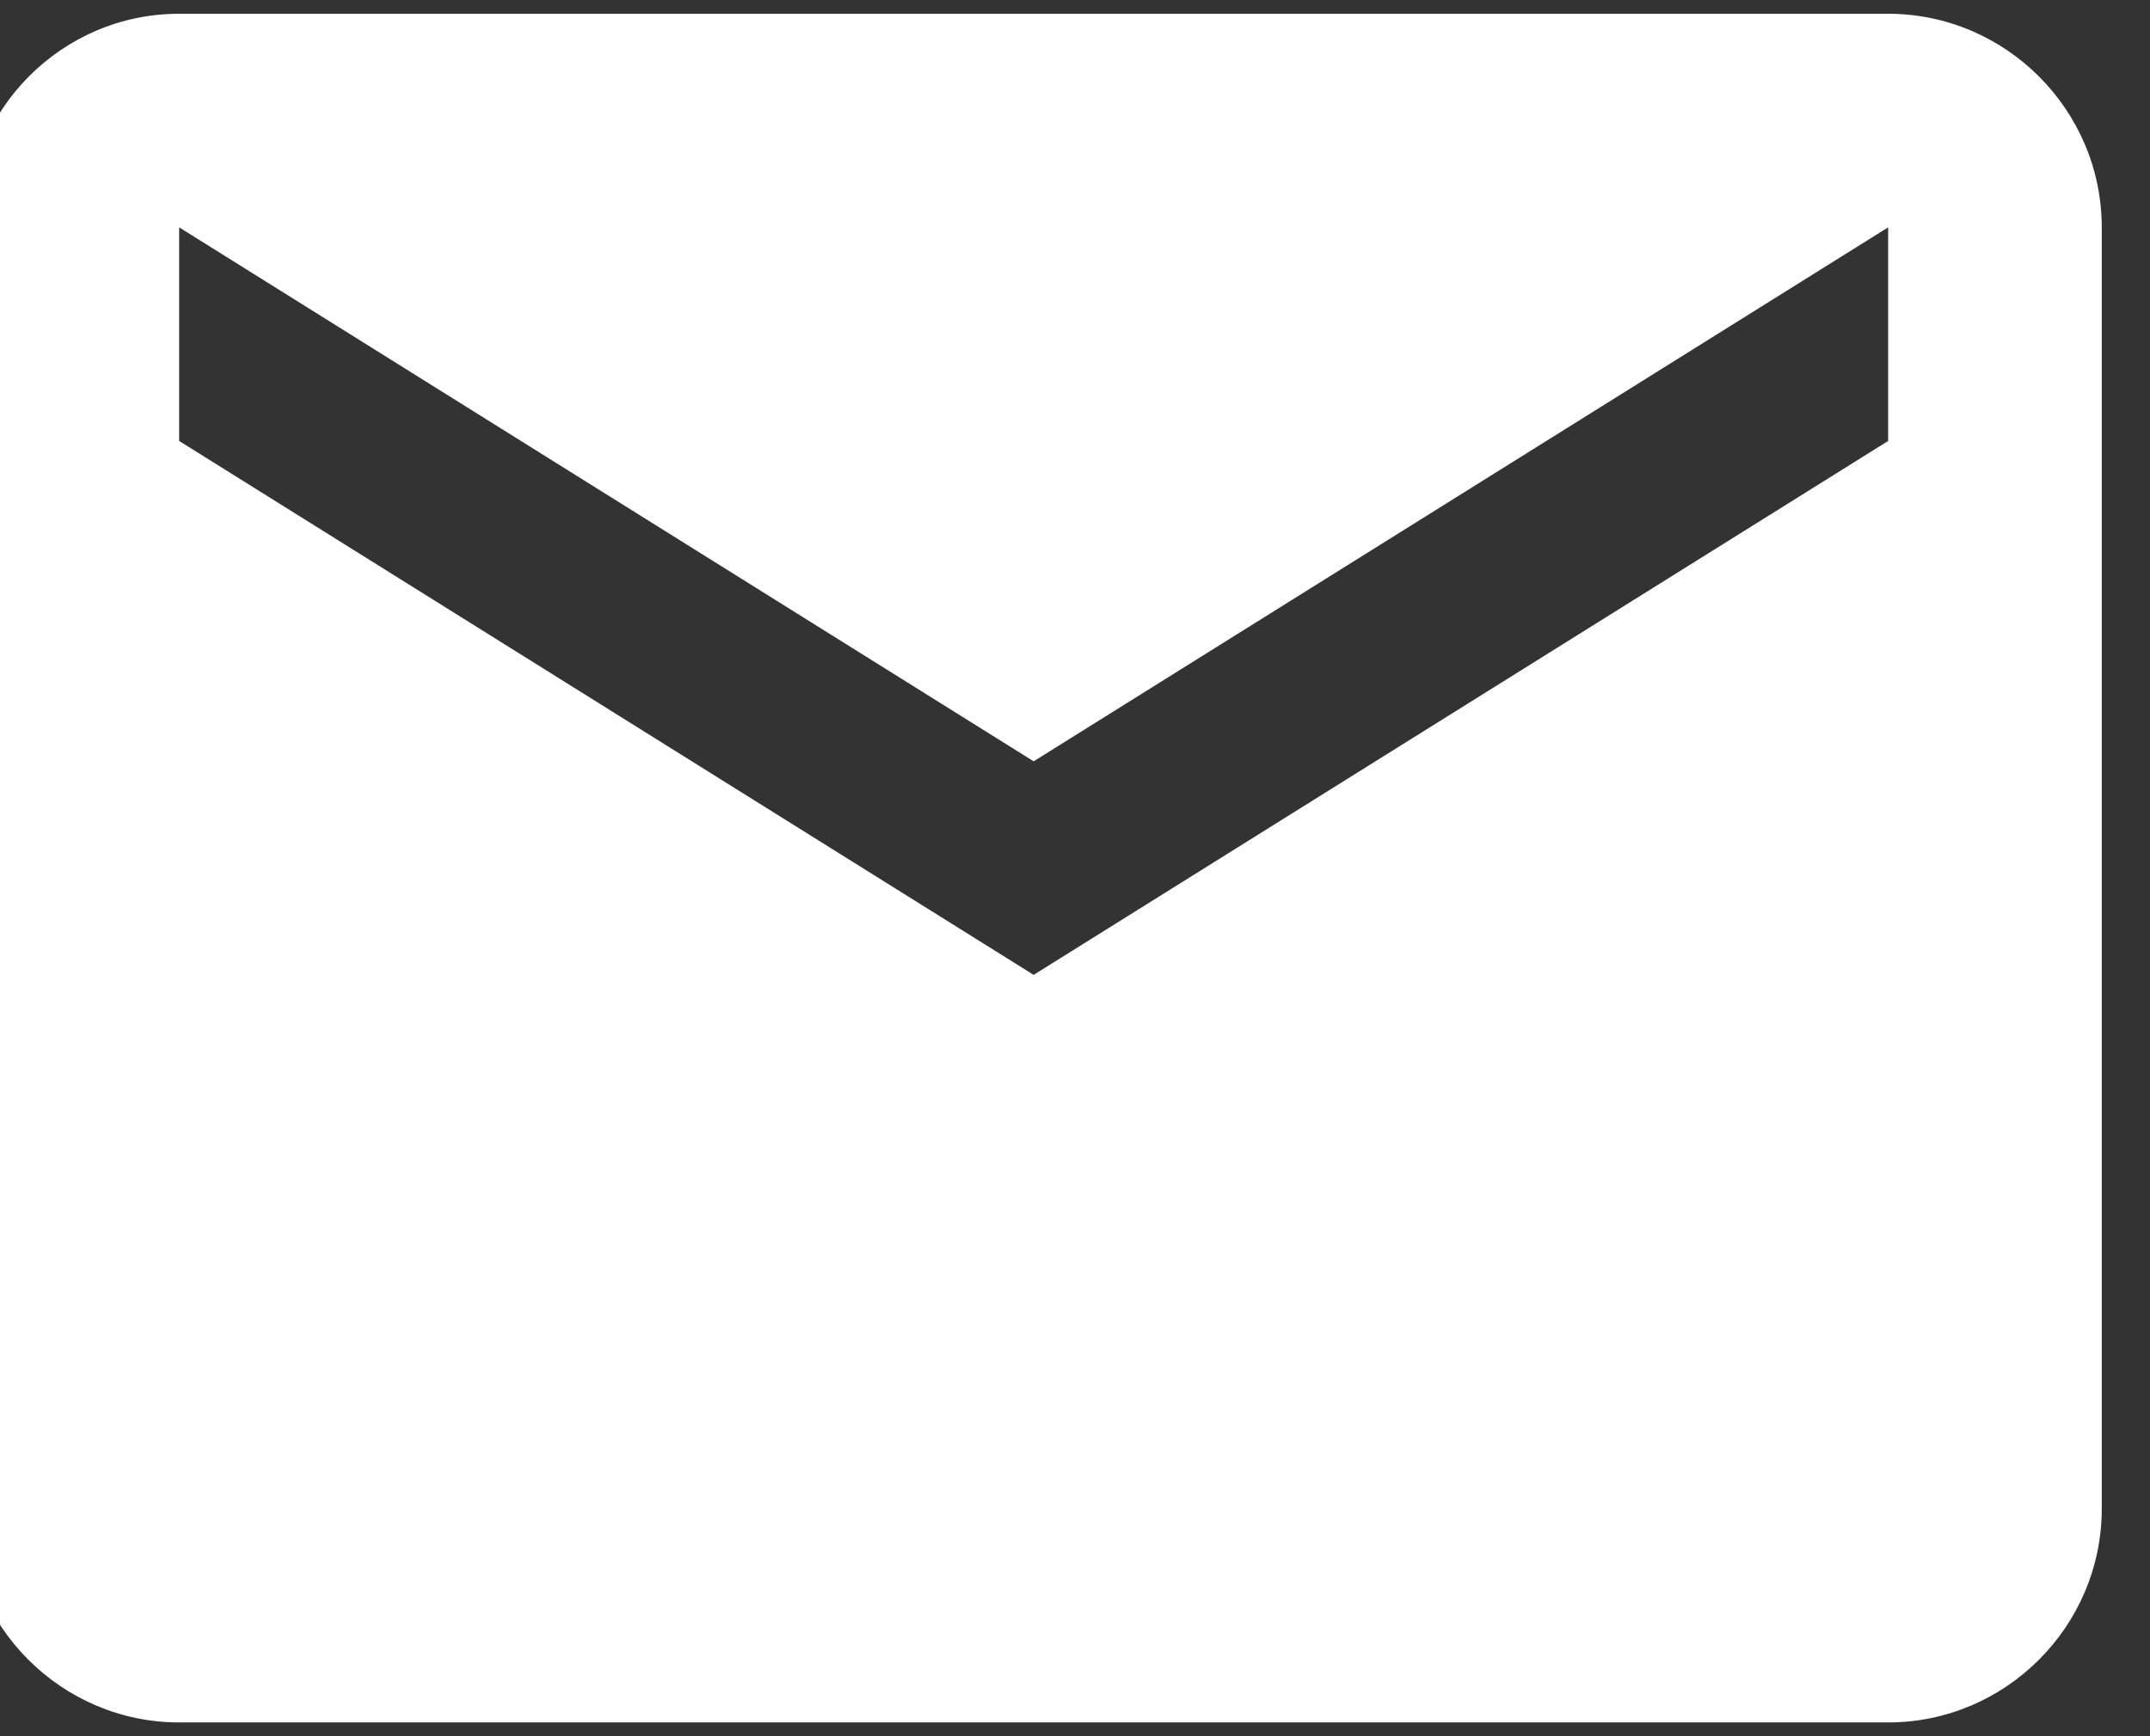 <svg width="52" height="42" viewBox="0 0 52 42" fill="none" xmlns="http://www.w3.org/2000/svg" xmlns:xlink="http://www.w3.org/1999/xlink">
<rect x="0" y="0" width="52" height="42" fill="#333333" stroke="none"/>
<path d="M45.667,0.333L4.333,0.333C1.492,0.333 -0.808,2.658 -0.808,5.5L-0.833,36.5C-0.833,39.342 1.492,41.667 4.333,41.667L45.667,41.667C48.508,41.667 50.833,39.342 50.833,36.5L50.833,5.5C50.833,2.658 48.508,0.333 45.667,0.333ZM45.667,10.667L25,23.583L4.333,10.667L4.333,5.5L25,18.417L45.667,5.5L45.667,10.667Z" fill="#FFFFFF"/>
</svg>
